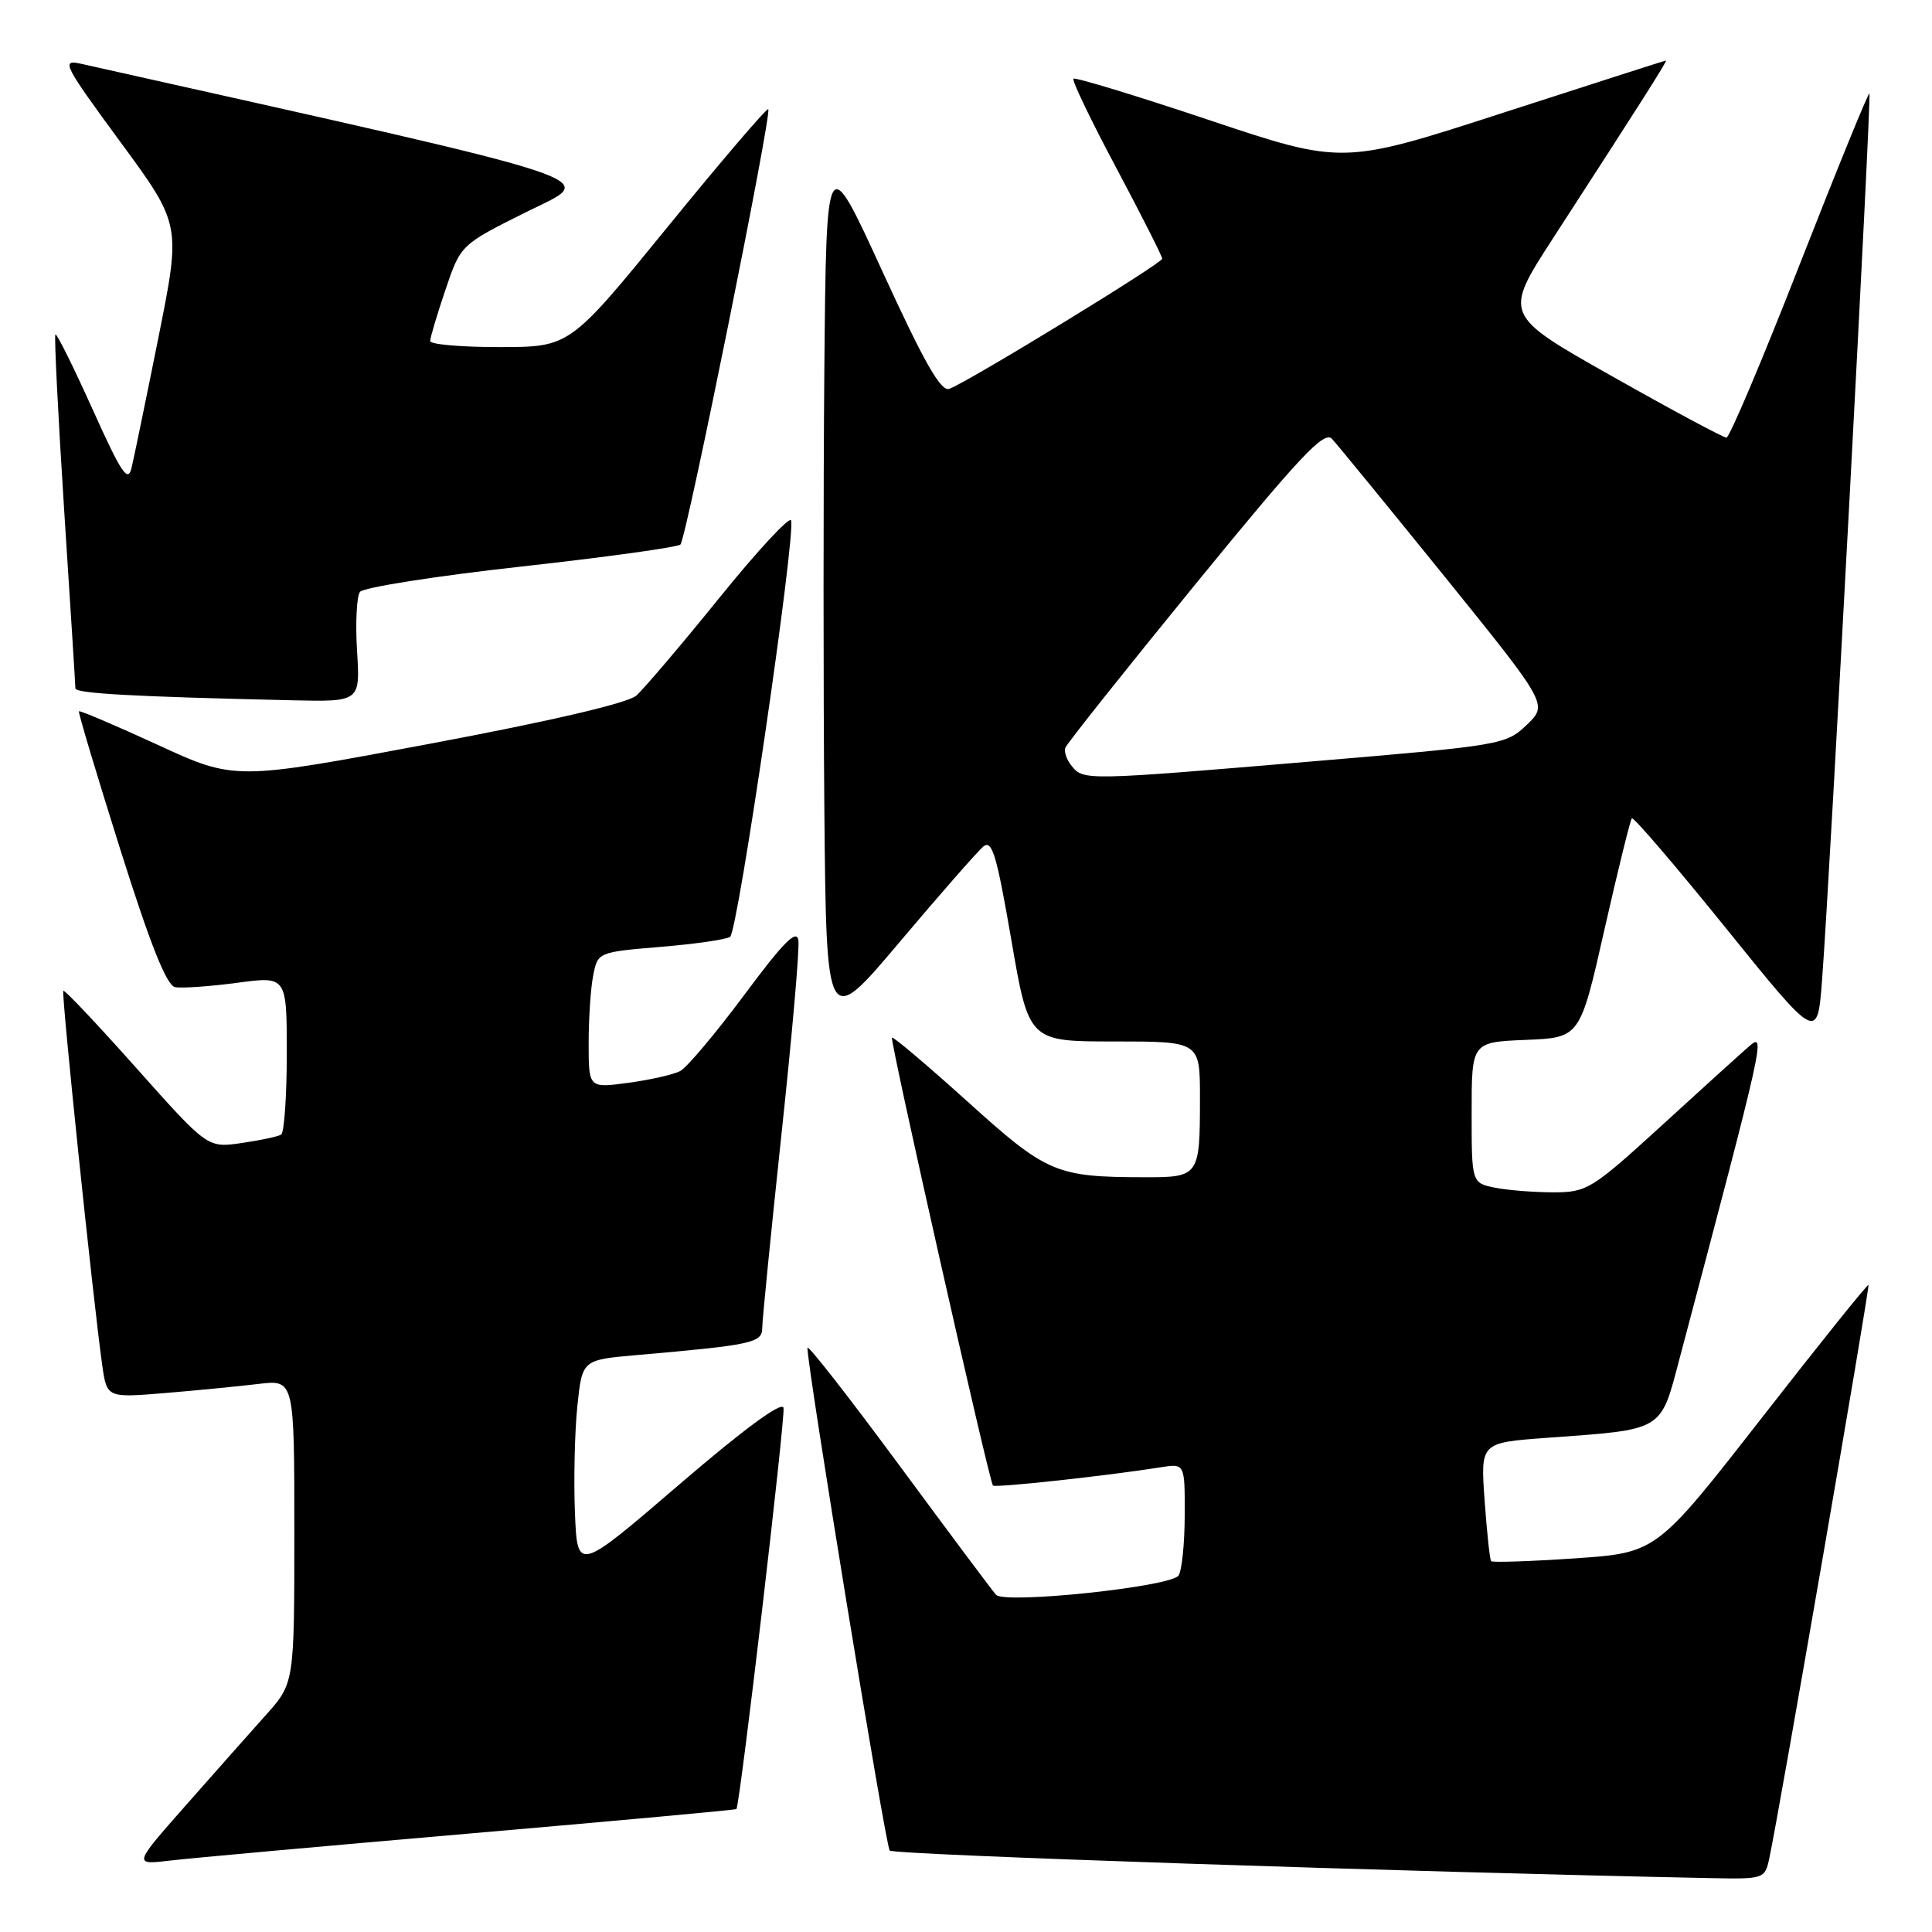 <?xml version="1.0" encoding="UTF-8" standalone="no"?>
<!DOCTYPE svg PUBLIC "-//W3C//DTD SVG 1.1//EN" "http://www.w3.org/Graphics/SVG/1.1/DTD/svg11.dtd" >
<svg xmlns="http://www.w3.org/2000/svg" xmlns:xlink="http://www.w3.org/1999/xlink" version="1.1" viewBox="0 0 256 256">
 <g >
 <path fill="currentColor"
d=" M 234.44 246.25 C 235.71 240.36 247.80 170.49 247.58 170.26 C 247.46 170.13 241.09 178.06 233.43 187.89 C 219.50 205.75 219.50 205.75 208.70 206.49 C 202.75 206.89 197.75 207.06 197.58 206.86 C 197.41 206.66 197.02 203.05 196.72 198.83 C 196.17 191.17 196.17 191.17 204.83 190.53 C 220.62 189.38 219.97 189.76 222.56 179.98 C 233.81 137.53 234.00 136.70 231.77 138.64 C 230.59 139.66 225.33 144.43 220.07 149.24 C 210.94 157.57 210.29 157.98 205.88 157.99 C 203.33 157.99 199.84 157.72 198.12 157.38 C 195.00 156.75 195.00 156.75 195.00 147.42 C 195.00 138.09 195.00 138.09 202.18 137.79 C 209.36 137.50 209.36 137.50 212.60 123.16 C 214.39 115.27 216.02 108.65 216.23 108.43 C 216.45 108.22 222.07 114.78 228.72 123.02 C 240.82 138.00 240.82 138.00 241.44 129.75 C 242.49 115.92 248.00 12.67 247.71 12.38 C 247.57 12.23 243.41 22.43 238.47 35.04 C 233.54 47.66 229.17 57.98 228.76 57.99 C 228.36 57.99 221.54 54.34 213.62 49.86 C 199.21 41.73 199.21 41.73 205.76 31.61 C 217.57 13.38 220.99 8.00 220.74 8.02 C 220.61 8.03 210.92 11.14 199.21 14.93 C 177.92 21.83 177.92 21.83 160.28 15.93 C 150.58 12.68 142.46 10.21 142.24 10.43 C 142.01 10.65 144.57 15.98 147.92 22.26 C 151.26 28.55 154.00 33.96 154.00 34.28 C 154.00 34.89 128.47 50.50 125.80 51.52 C 124.68 51.95 122.49 48.10 116.91 35.93 C 109.50 19.77 109.50 19.77 109.23 48.89 C 109.09 64.90 109.09 91.12 109.23 107.16 C 109.50 136.33 109.50 136.33 119.21 124.82 C 124.55 118.49 129.54 112.80 130.30 112.17 C 131.45 111.21 132.07 113.30 134.00 124.51 C 136.32 138.00 136.32 138.00 147.66 138.00 C 159.00 138.00 159.00 138.00 159.00 145.42 C 159.00 155.89 158.92 156.00 151.64 155.99 C 139.91 155.97 138.71 155.46 128.20 145.96 C 122.86 141.15 118.36 137.33 118.19 137.49 C 117.88 137.79 131.05 196.21 131.57 196.84 C 131.84 197.17 146.72 195.55 153.75 194.43 C 157.00 193.91 157.00 193.91 156.98 200.70 C 156.98 204.44 156.61 208.07 156.17 208.76 C 155.23 210.25 133.15 212.58 131.98 211.32 C 131.56 210.87 125.77 203.12 119.11 194.09 C 112.45 185.07 107.00 178.09 106.99 178.59 C 106.96 181.14 117.34 244.60 117.89 245.21 C 118.39 245.77 186.36 248.05 226.67 248.86 C 233.73 249.00 233.85 248.96 234.44 246.25 Z  M 62.46 242.93 C 81.69 241.27 97.49 239.82 97.58 239.71 C 98.06 239.08 104.09 187.73 103.82 186.54 C 103.62 185.64 98.58 189.34 90.00 196.71 C 76.50 208.31 76.50 208.31 76.18 200.40 C 76.01 196.06 76.15 189.73 76.50 186.34 C 77.14 180.19 77.14 180.19 84.32 179.56 C 99.69 178.22 101.00 177.93 101.00 175.97 C 101.00 174.96 102.15 163.44 103.54 150.38 C 104.94 137.31 105.96 125.71 105.79 124.60 C 105.57 123.07 103.82 124.83 98.63 131.82 C 94.85 136.90 91.02 141.45 90.13 141.92 C 89.23 142.39 86.14 143.09 83.25 143.48 C 78.00 144.19 78.00 144.19 78.00 138.22 C 78.00 134.94 78.27 130.88 78.61 129.21 C 79.21 126.18 79.27 126.16 87.47 125.47 C 92.01 125.10 96.18 124.50 96.74 124.14 C 97.77 123.49 105.47 70.90 104.82 68.96 C 104.63 68.38 100.34 73.00 95.30 79.24 C 90.26 85.47 85.31 91.29 84.31 92.17 C 83.17 93.17 73.01 95.54 56.81 98.58 C 31.11 103.40 31.11 103.40 20.89 98.69 C 15.27 96.11 10.58 94.11 10.46 94.25 C 10.34 94.39 12.80 102.60 15.92 112.50 C 19.92 125.18 22.07 130.58 23.20 130.80 C 24.08 130.97 27.78 130.71 31.40 130.23 C 38.00 129.34 38.00 129.34 38.00 139.61 C 38.00 145.26 37.66 150.09 37.25 150.34 C 36.84 150.60 34.48 151.10 32.00 151.46 C 27.50 152.11 27.50 152.11 18.09 141.55 C 12.92 135.74 8.55 131.12 8.39 131.28 C 8.10 131.57 12.32 172.16 13.54 180.86 C 14.16 185.22 14.16 185.22 21.83 184.59 C 26.05 184.24 31.64 183.69 34.25 183.38 C 39.00 182.81 39.00 182.81 39.00 202.93 C 39.00 223.04 39.00 223.04 35.21 227.27 C 33.13 229.60 28.32 235.01 24.54 239.31 C 17.65 247.12 17.65 247.12 22.58 246.53 C 25.28 246.21 43.23 244.59 62.46 242.93 Z  M 47.31 86.25 C 47.08 82.54 47.26 79.02 47.70 78.43 C 48.14 77.84 57.72 76.33 69.00 75.08 C 80.28 73.83 89.80 72.51 90.16 72.15 C 90.94 71.39 102.32 14.98 101.80 14.47 C 101.61 14.28 95.61 21.29 88.48 30.05 C 75.50 45.98 75.50 45.98 66.25 45.99 C 61.16 46.00 57.00 45.64 57.00 45.19 C 57.00 44.75 57.91 41.70 59.02 38.41 C 61.04 32.43 61.04 32.43 69.77 28.08 C 79.21 23.37 82.90 24.60 10.69 8.44 C 8.07 7.86 8.43 8.57 15.93 18.78 C 23.99 29.75 23.99 29.75 21.01 44.63 C 19.37 52.81 17.76 60.61 17.44 61.97 C 16.95 64.02 16.10 62.75 12.26 54.22 C 9.73 48.60 7.52 44.15 7.34 44.32 C 7.17 44.50 7.69 54.96 8.50 67.57 C 9.32 80.18 9.99 90.82 9.99 91.21 C 10.00 91.89 17.66 92.31 38.62 92.79 C 47.73 93.00 47.73 93.00 47.31 86.25 Z  M 142.03 101.53 C 141.36 100.73 140.97 99.63 141.16 99.09 C 141.34 98.56 149.09 88.82 158.36 77.46 C 172.25 60.45 175.45 57.04 176.49 58.15 C 177.19 58.89 183.91 67.12 191.44 76.42 C 205.11 93.35 205.11 93.35 202.31 96.04 C 199.56 98.68 198.99 98.77 174.00 100.88 C 143.92 103.42 143.60 103.43 142.03 101.53 Z "/>
</g>
</svg>